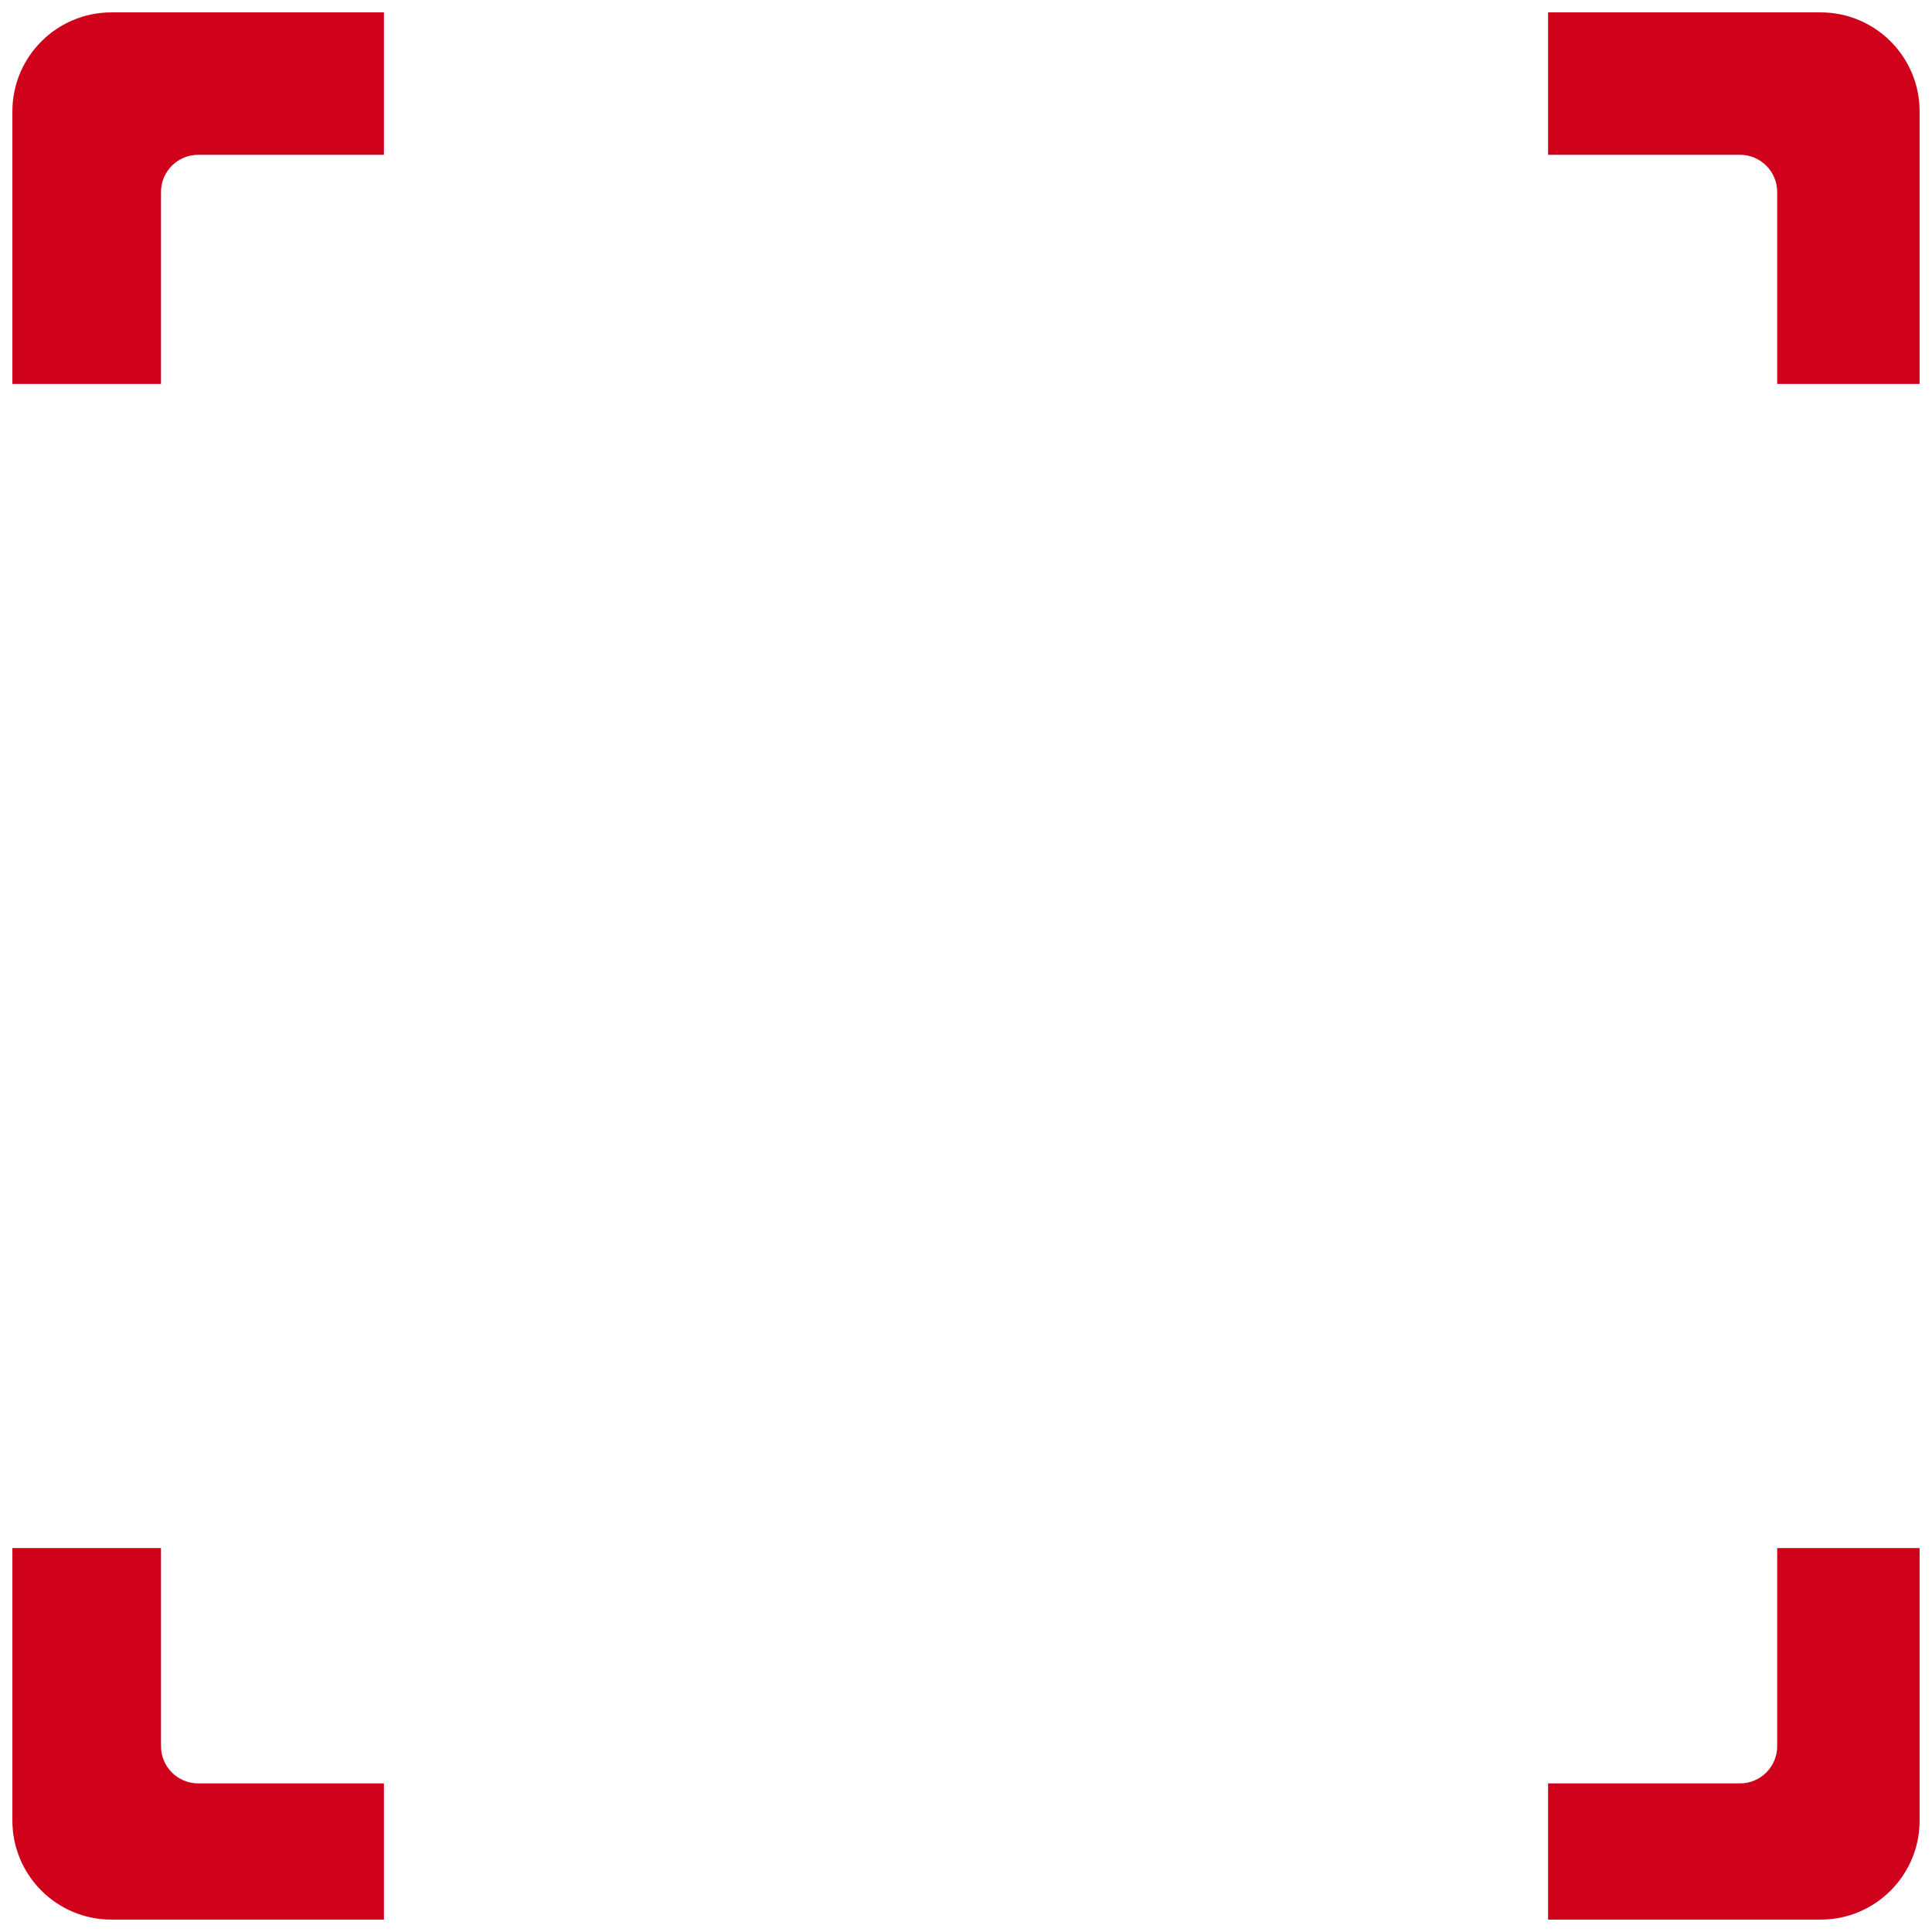 <?xml version="1.0" encoding="UTF-8" standalone="no"?>
<svg width="312px" height="312px" viewBox="0 0 312 312" version="1.1" xmlns="http://www.w3.org/2000/svg" xmlns:xlink="http://www.w3.org/1999/xlink" xmlns:sketch="http://www.bohemiancoding.com/sketch/ns">
    <title>scanner</title>
    <description>Created with Sketch (http://www.bohemiancoding.com/sketch)</description>
    <defs></defs>
    <g id="Page-1" stroke="none" stroke-width="1" fill="none" fill-rule="evenodd" sketch:type="MSPage">
        <g id="Rectangle-3-+-Rectangle-2" sketch:type="MSLayerGroup" fill="#D0011B">
            <path d="M2,250 L2,294.009 C2,302.84 9.16,310 17.991,310 L62,310 L62,310 L62,288 L32.004,288 C28.69,288 26,285.312 26,281.997 L26,250 L2,250 Z M2,62 L2,17.991 C2,9.16 9.16,2 17.991,2 L62,2 L62,25 L32.004,25 C28.688,25 26,27.689 26,31.003 L26,62 L2,62 Z M310,250 L310,294.009 C310,302.84 302.84,310 294.009,310 L250,310 L250,310 L250,288 L280.996,288 C284.312,288 287,285.311 287,281.997 L287,250 L310,250 Z M310,62 L310,17.991 C310,9.16 302.84,2 294.009,2 L250,2 L250,25 L280.996,25 C284.31,25 287,27.688 287,31.003 L287,62 L310,62 Z" id="Rectangle-3" sketch:type="MSShapeGroup"></path>
        </g>
    </g>
</svg>
